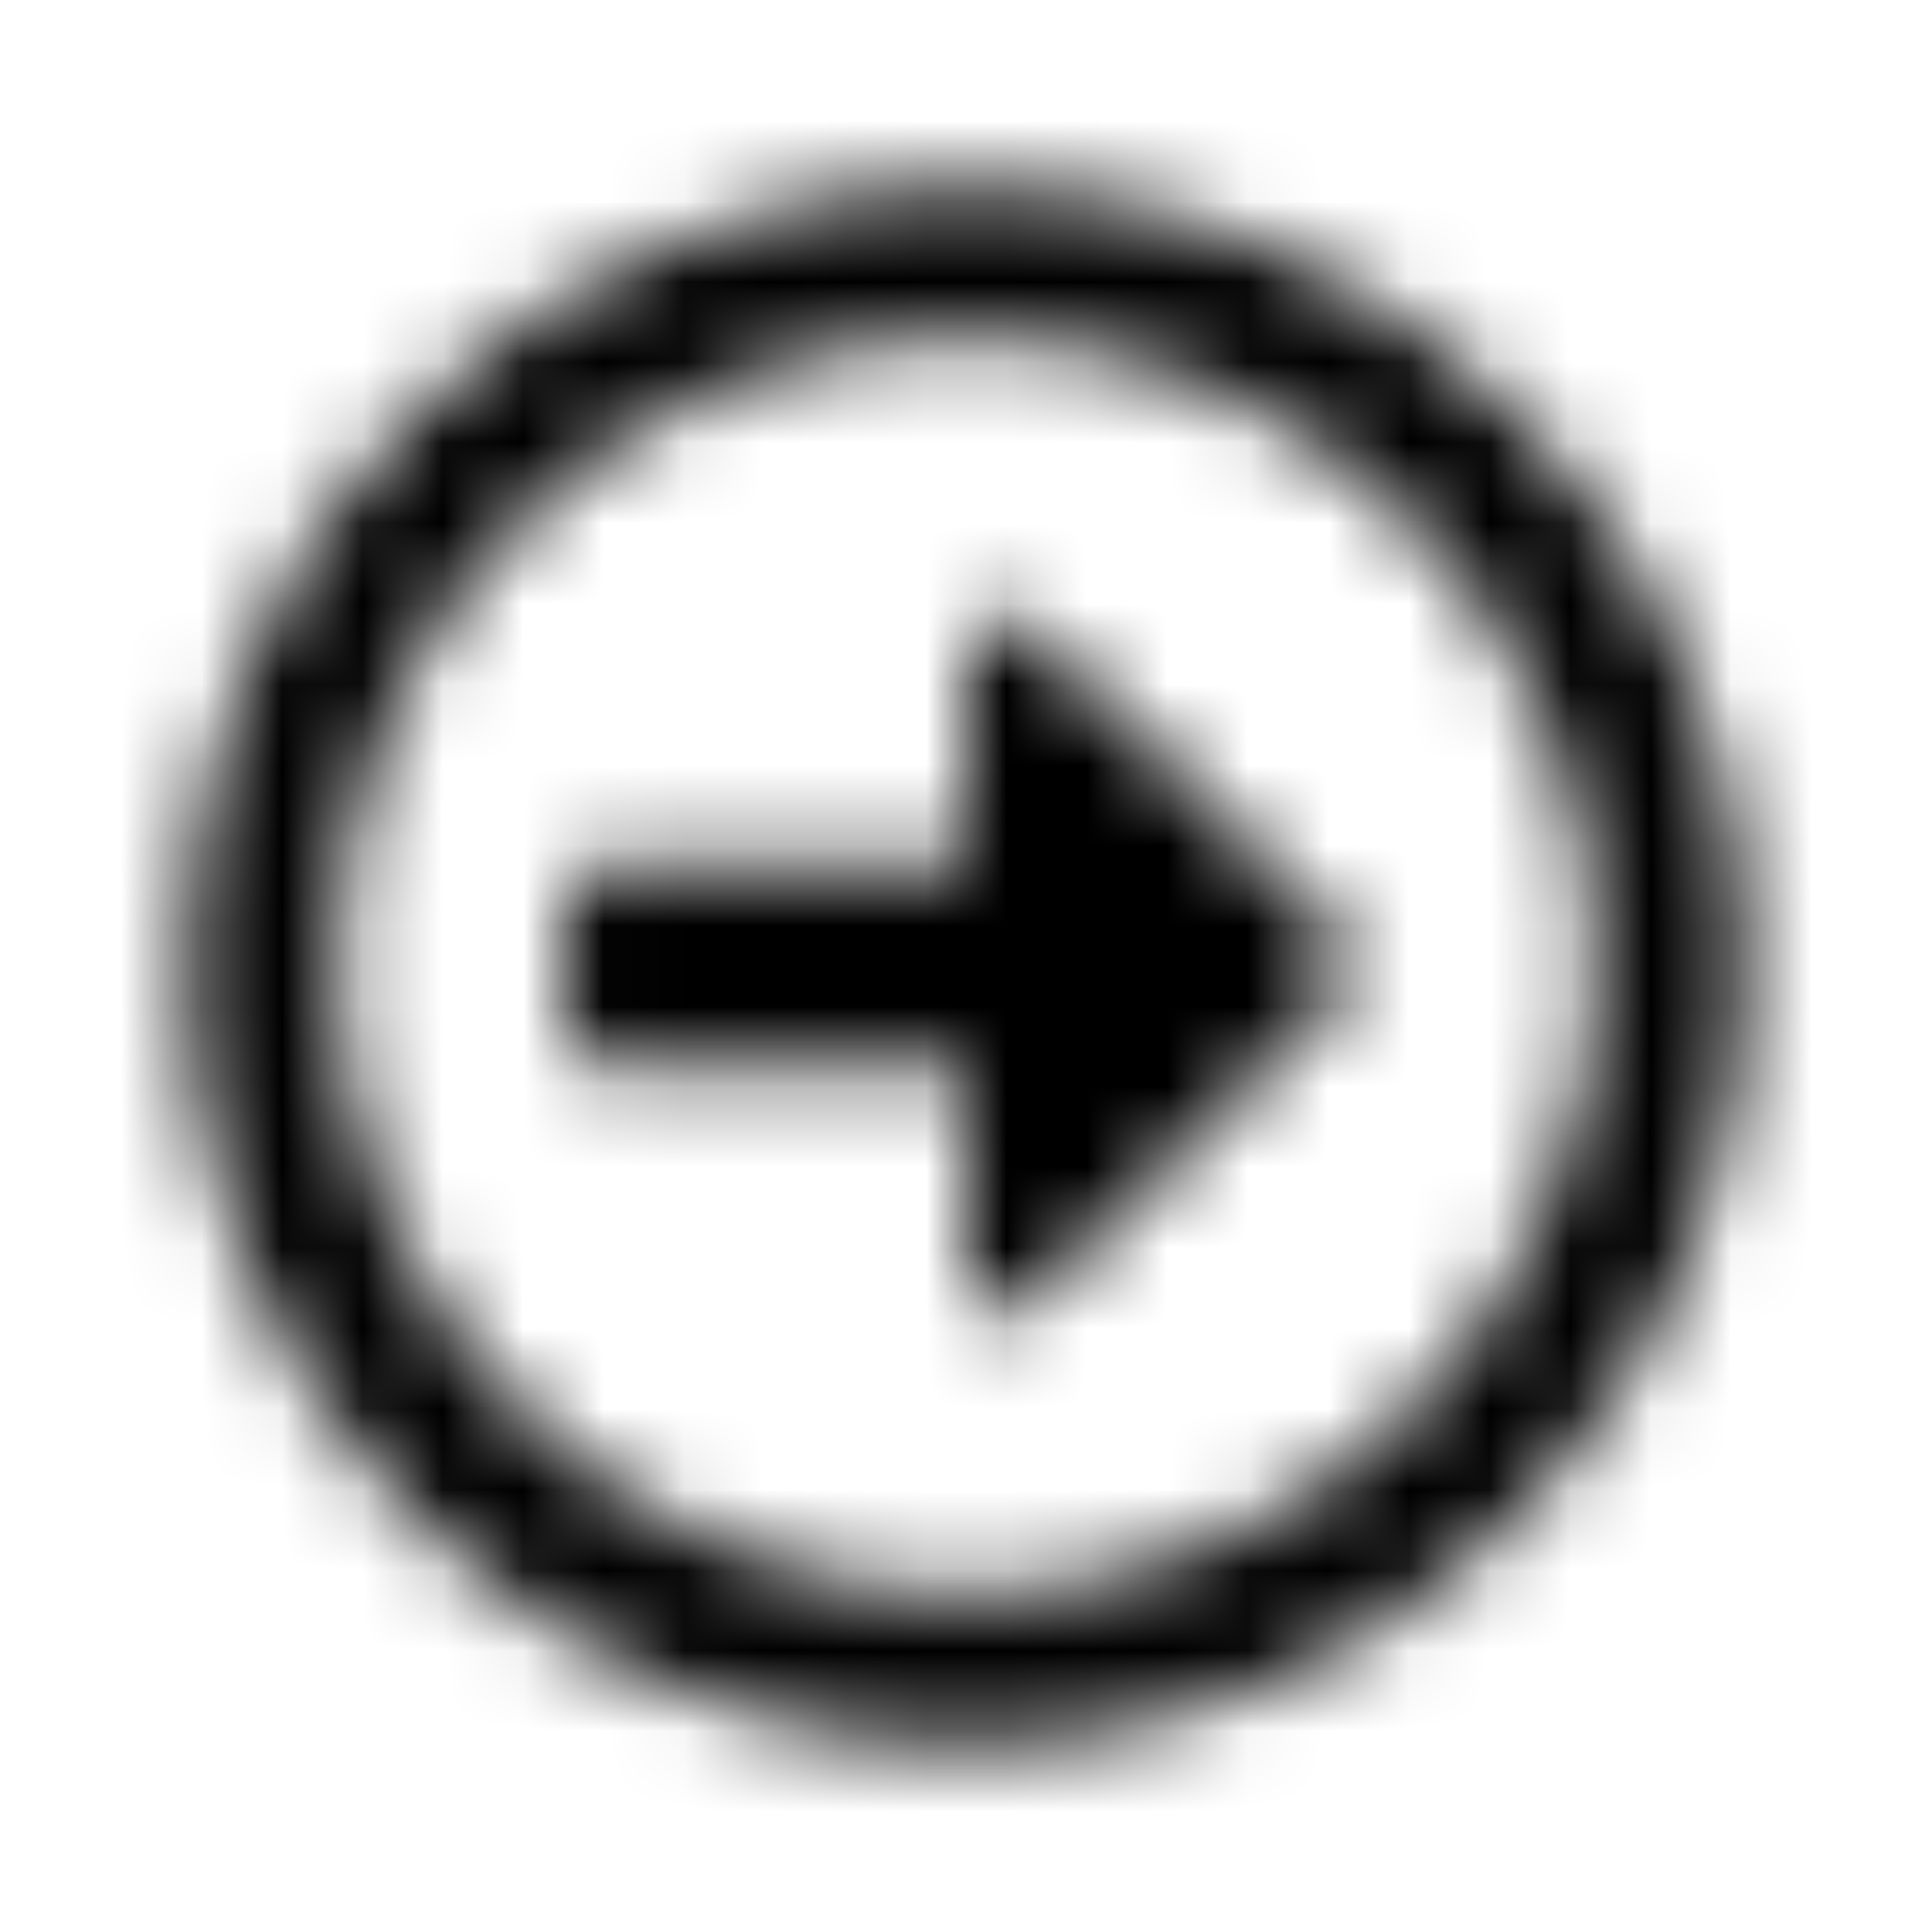 <?xml version="1.0" encoding="UTF-8"?>
<svg width="24px" height="24px" viewBox="0 0 24 24" version="1.1" xmlns="http://www.w3.org/2000/svg" xmlns:xlink="http://www.w3.org/1999/xlink">
    <!-- Generator: Sketch 52.5 (67469) - http://www.bohemiancoding.com/sketch -->
    <title>arrow-alt-circle-right</title>
    <desc>Created with Sketch.</desc>
    <defs>
        <path d="M21.688,12 C21.688,6.648 17.352,2.312 12,2.312 C6.648,2.312 2.312,6.648 2.312,12 C2.312,17.352 6.648,21.688 12,21.688 C17.352,21.688 21.688,17.352 21.688,12 Z M4.187,12 C4.187,7.684 7.684,4.187 12,4.187 C16.316,4.187 19.812,7.684 19.812,12 C19.812,16.316 16.316,19.812 12,19.812 C7.684,19.812 4.187,16.316 4.187,12 Z M7,12.781 L7,11.219 C7,10.961 7.211,10.75 7.469,10.75 L12,10.75 L12,8.133 C12,7.715 12.504,7.508 12.801,7.801 L16.668,11.668 C16.852,11.852 16.852,12.148 16.668,12.332 L12.801,16.199 C12.504,16.496 12,16.285 12,15.867 L12,13.25 L7.469,13.25 C7.211,13.25 7,13.039 7,12.781 Z" id="path-1"></path>
    </defs>
    <g id="arrow-alt-circle-right" stroke="none" stroke-width="1" fill="none" fill-rule="evenodd">
        <mask id="mask-2" fill="white">
            <use xlink:href="#path-1"></use>
        </mask>
        <g fill-rule="nonzero"></g>
        <g id="🎨-color" mask="url(#mask-2)" fill="#000000">
            <rect id="🎨-Color" x="0" y="0" width="24" height="24"></rect>
        </g>
    </g>
</svg>